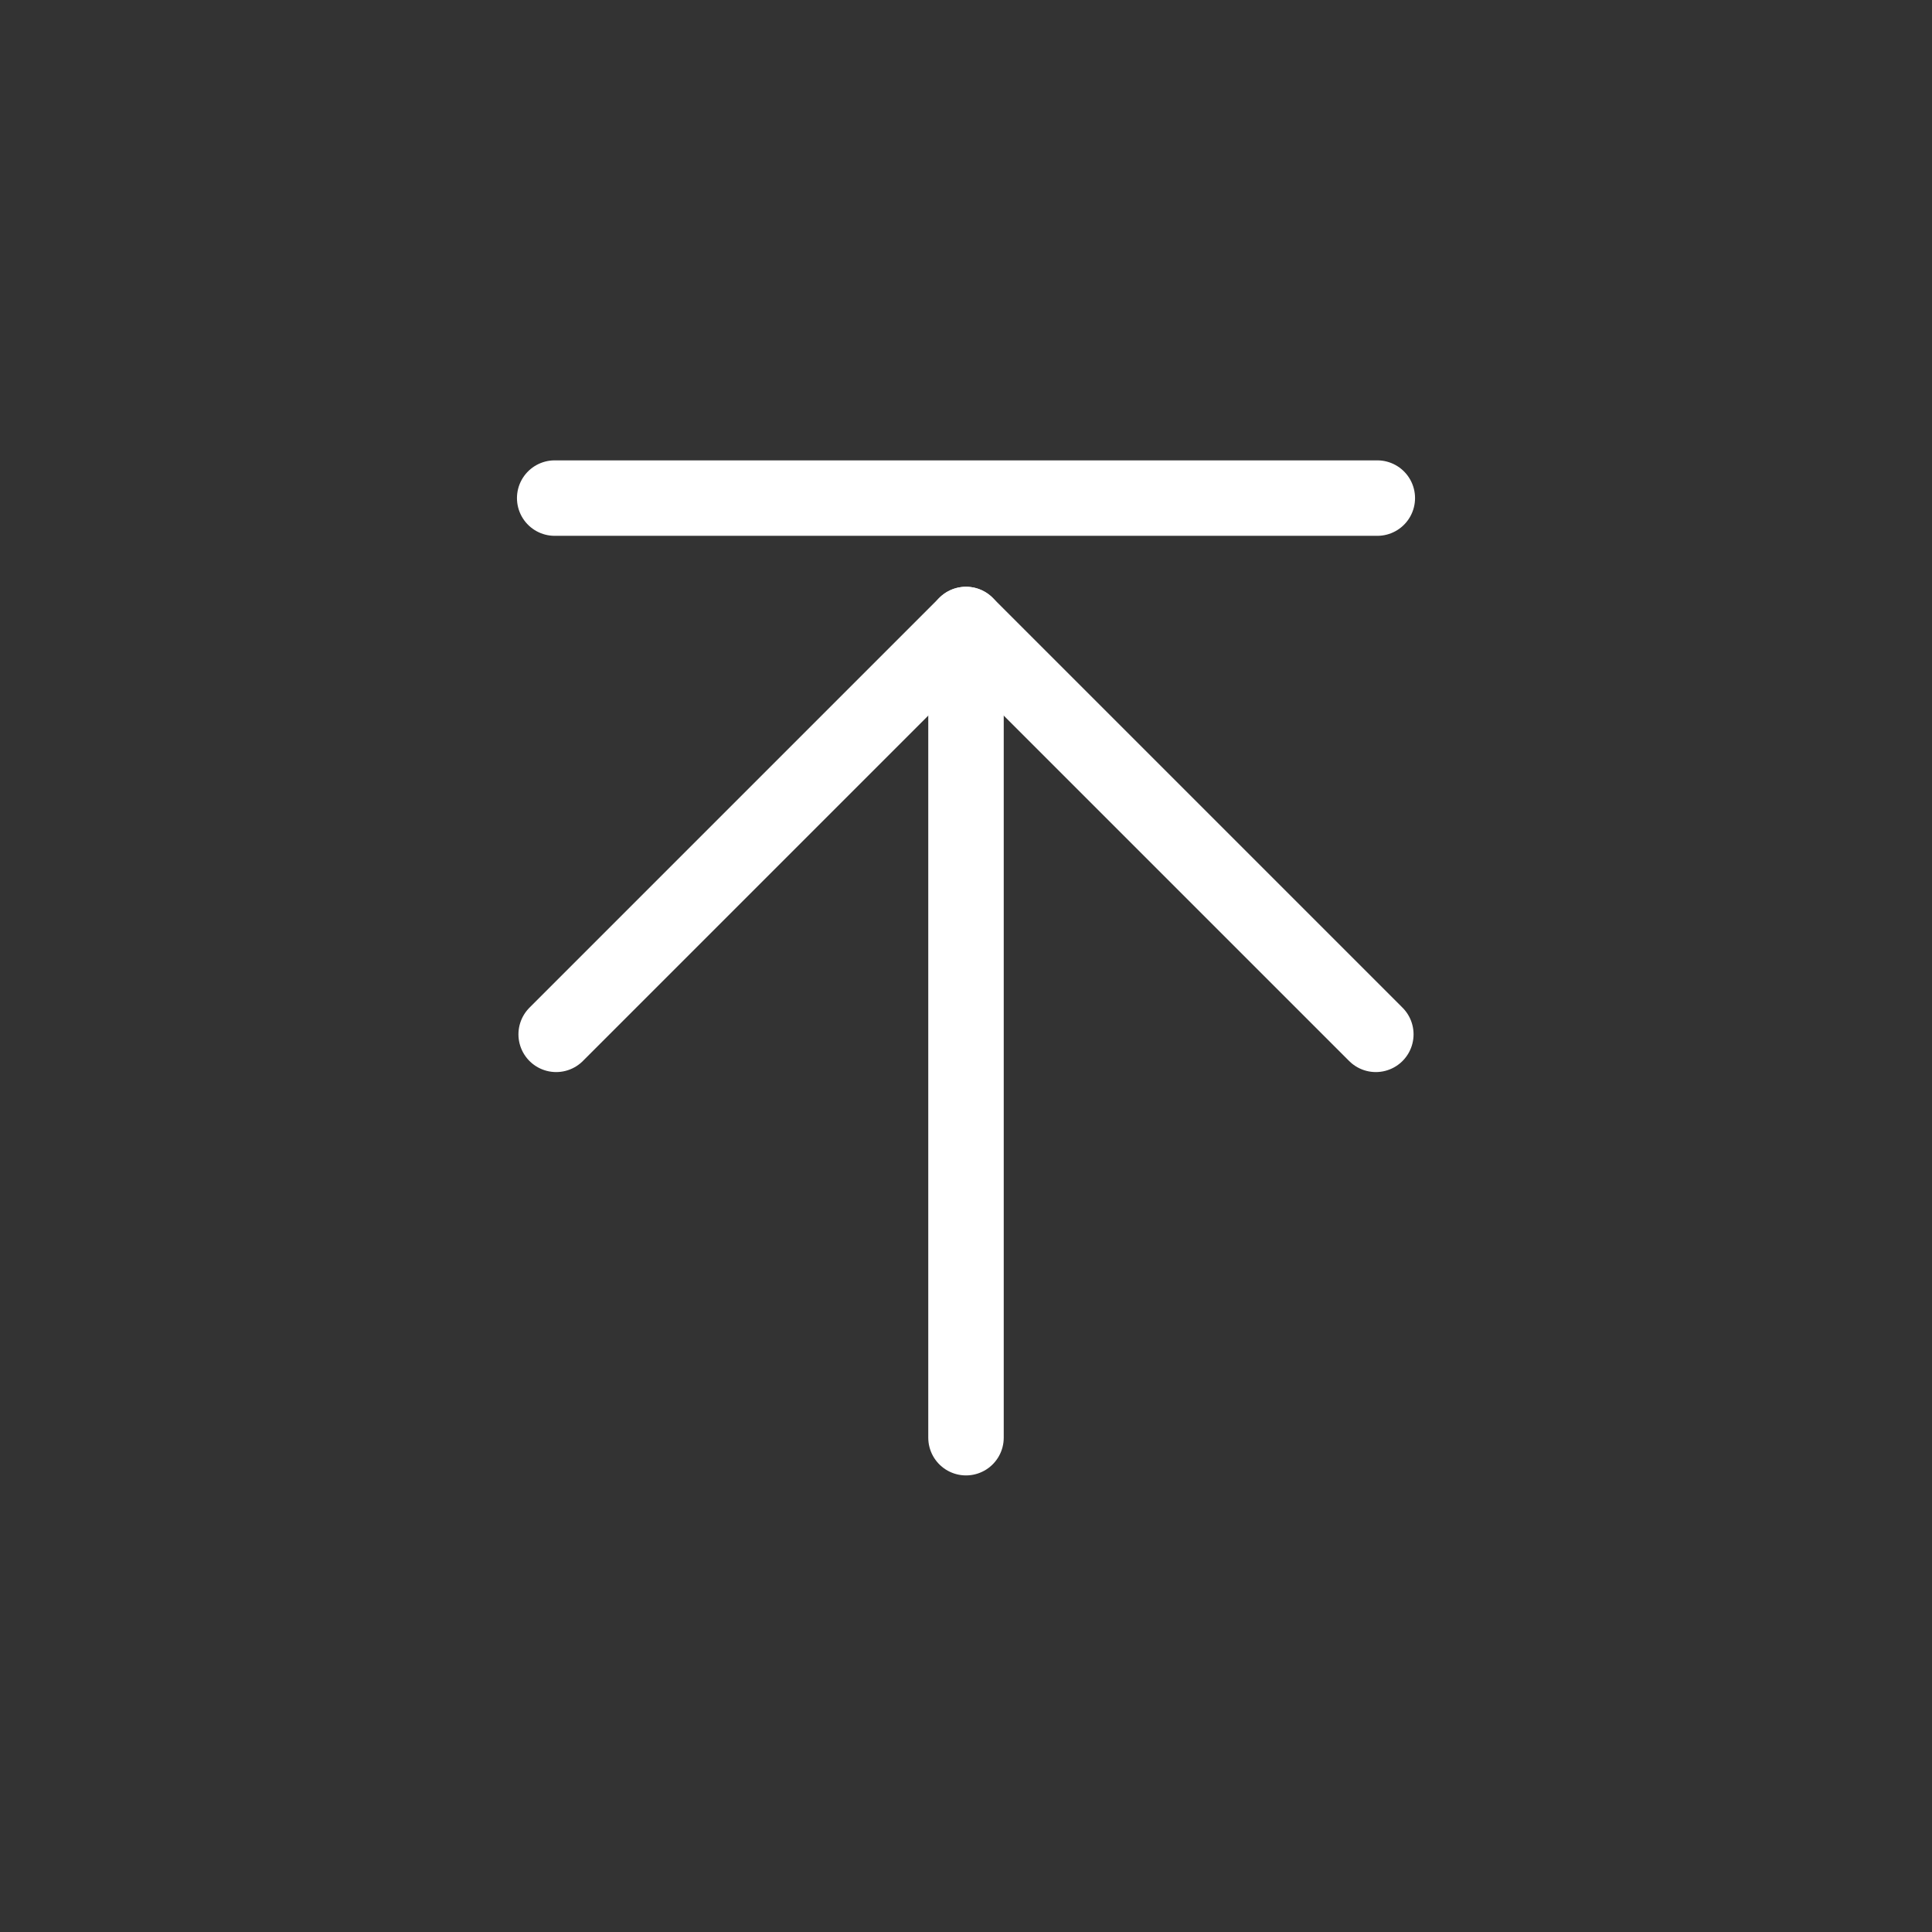 <?xml version="1.0" encoding="utf-8"?>
<!-- Generator: Adobe Illustrator 16.0.0, SVG Export Plug-In . SVG Version: 6.00 Build 0)  -->
<!DOCTYPE svg PUBLIC "-//W3C//DTD SVG 1.1//EN" "http://www.w3.org/Graphics/SVG/1.1/DTD/svg11.dtd">
<svg version="1.1" id="Layer_1" xmlns="http://www.w3.org/2000/svg" xmlns:xlink="http://www.w3.org/1999/xlink" x="0px" y="0px"
	 width="512px" height="512px" viewBox="0 0 512 512" enable-background="new 0 0 512 512" xml:space="preserve">
<rect x="0" y="0" width="512" height="512" fill="#333333" stroke="none"/>
<g>
	
		<line fill="none" stroke="#FFFFFF" stroke-width="20" stroke-linecap="round" stroke-linejoin="round" stroke-miterlimit="10" x1="365" y1="132" x2="147" y2="132"/>
	<g>
		
			<line fill="none" stroke="#FFFFFF" stroke-width="20" stroke-linecap="round" stroke-linejoin="round" stroke-miterlimit="10" x1="256" y1="381" x2="256" y2="168"/>
		
			<line fill="none" stroke="#FFFFFF" stroke-width="20" stroke-linecap="round" stroke-linejoin="round" stroke-miterlimit="10" x1="256" y1="165.5" x2="147.392" y2="274.108"/>
		
			<line fill="none" stroke="#FFFFFF" stroke-width="20" stroke-linecap="round" stroke-linejoin="round" stroke-miterlimit="10" x1="256" y1="165.5" x2="364.608" y2="274.108"/>
	</g>
</g>
</svg>
